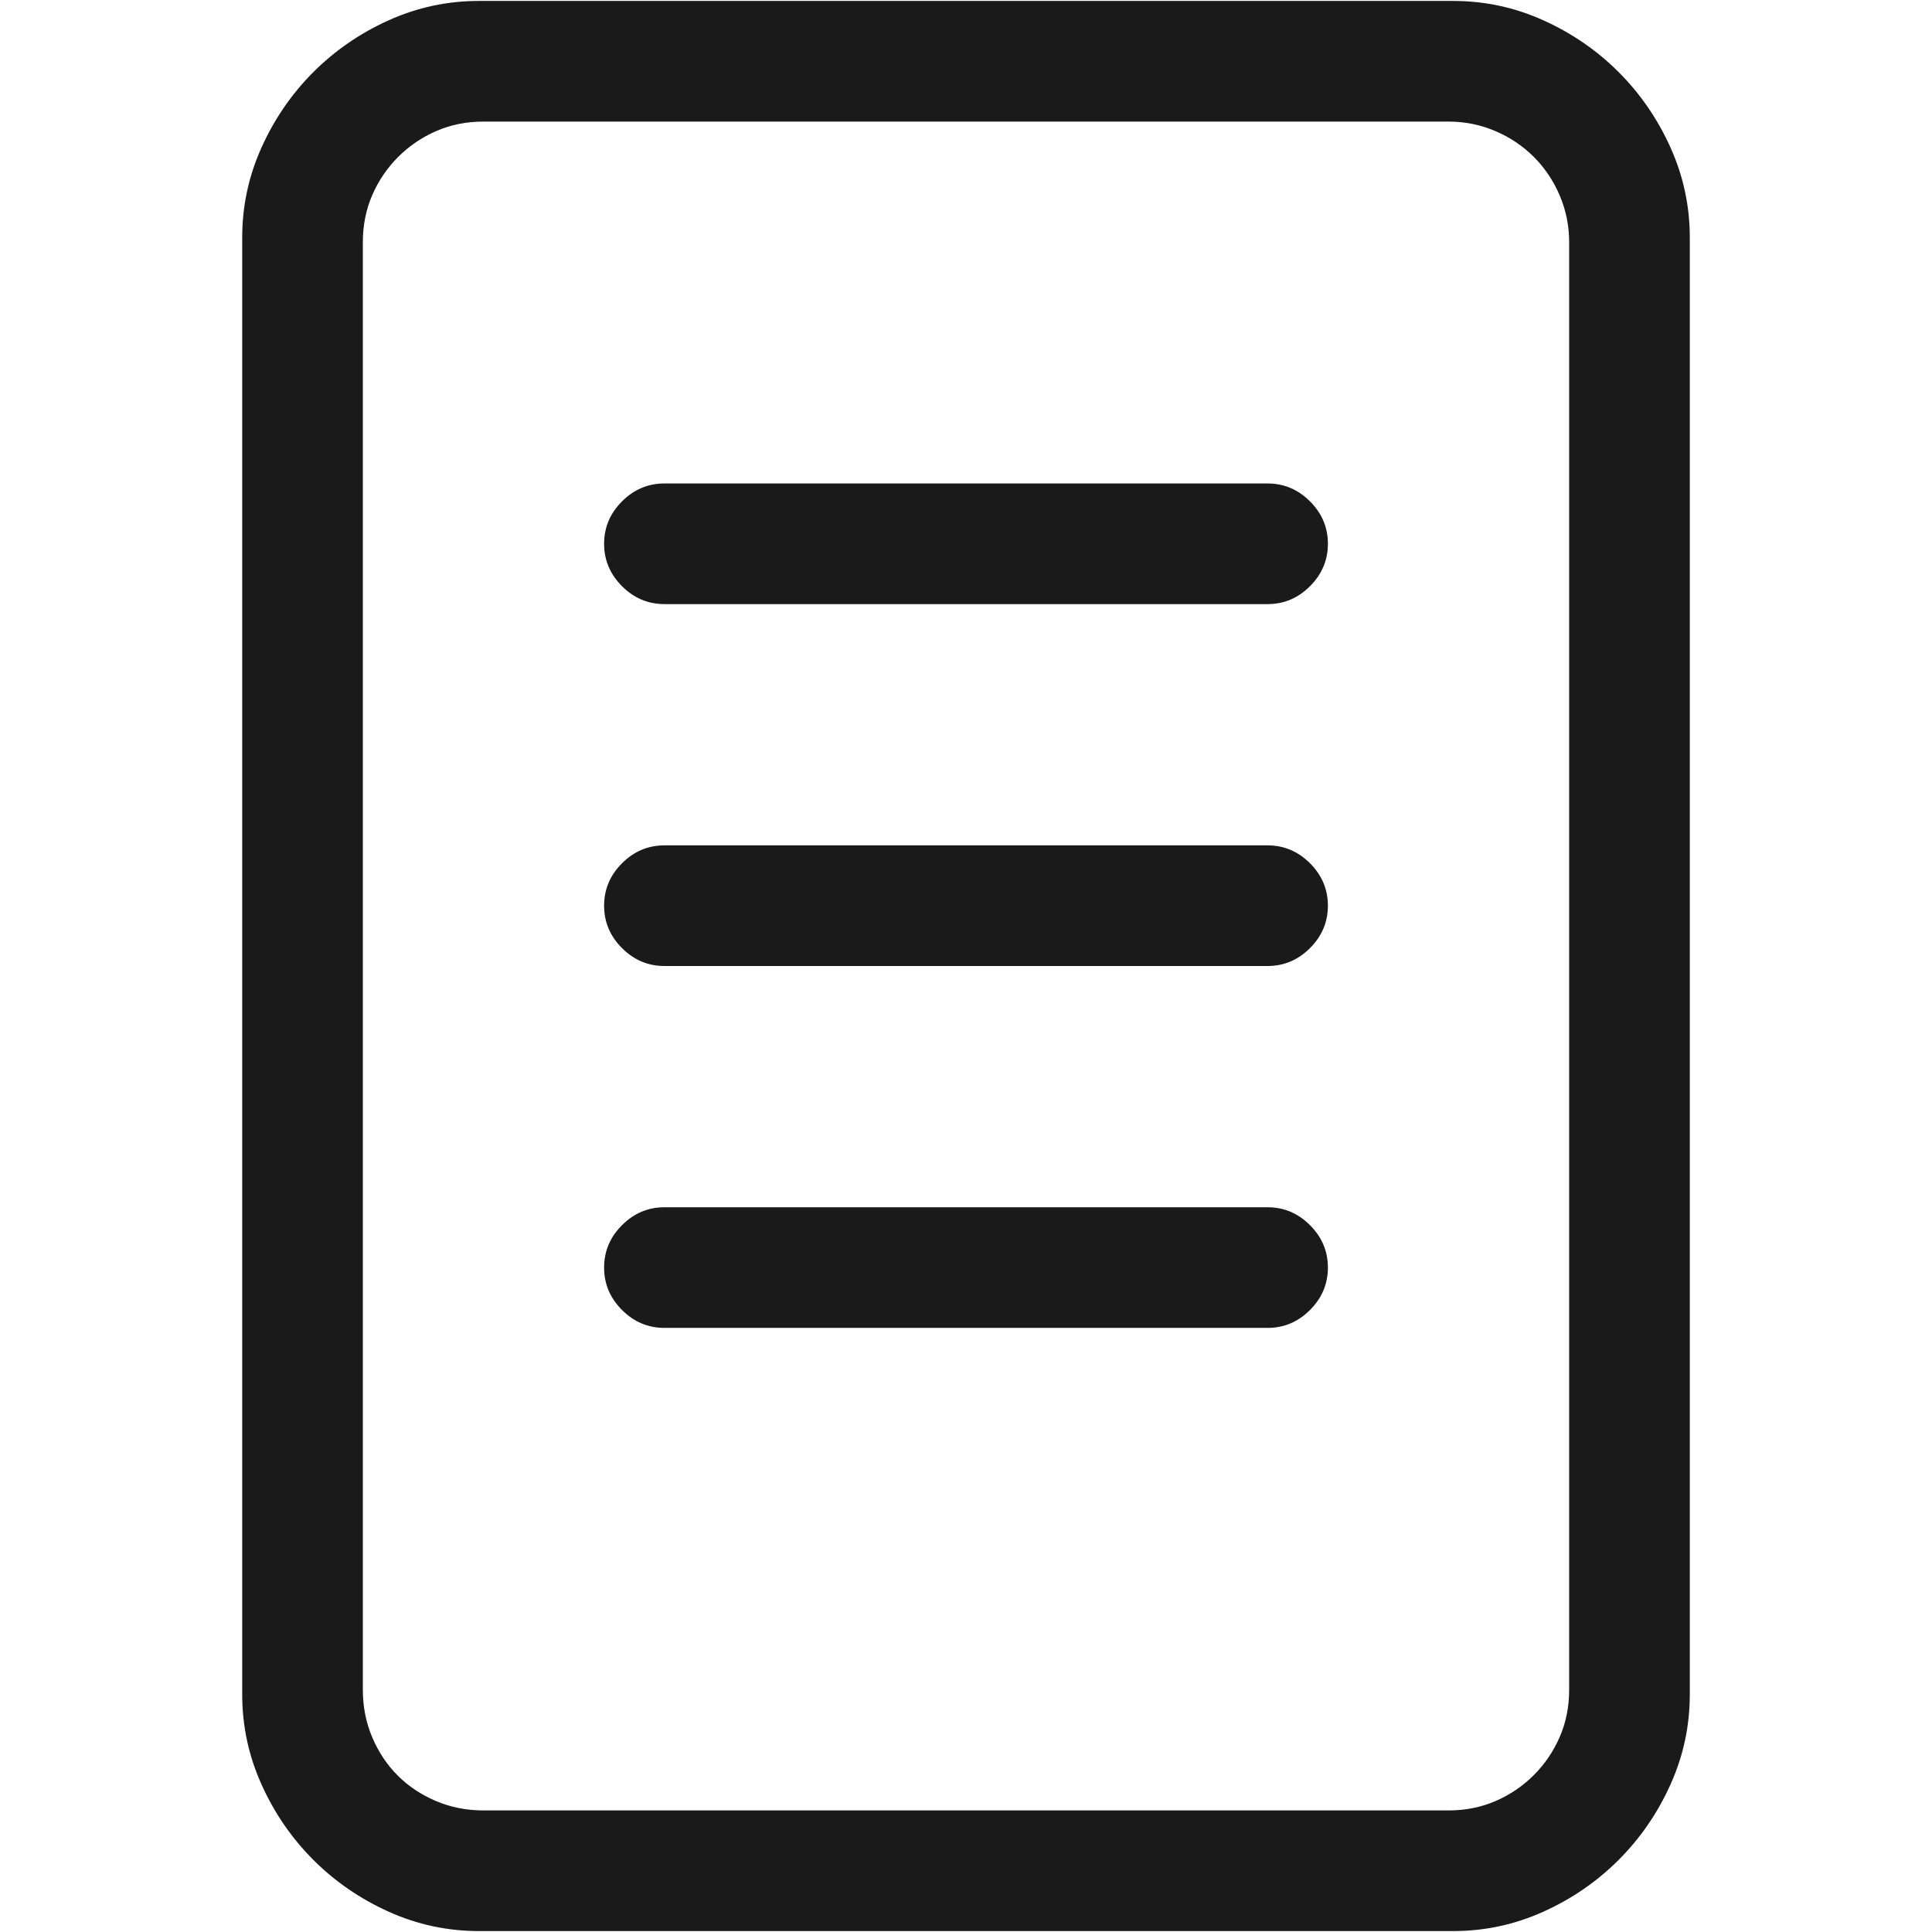 <svg xmlns="http://www.w3.org/2000/svg" width="1025" height="1025" fill="none" viewBox="0 0 1025 1025">
  <g clip-path="url(#a)">
    <path fill="#000" fill-opacity=".896" d="M254 1024.5c-16.667 0-32.583-3.42-47.75-10.25-15.167-6.83-28.5-16-40-27.5s-20.667-24.833-27.5-40c-6.833-15.167-10.25-31.083-10.25-47.75V126c0-16.667 3.417-32.583 10.25-47.75 6.833-15.167 16-28.5 27.5-40s24.833-20.667 40-27.5C221.417 3.917 237.333.5 254 .5h517c16.667 0 32.583 3.417 47.75 10.25 15.167 6.833 28.5 16 40 27.5s20.667 24.833 27.5 40c6.833 15.167 10.25 31.083 10.25 47.75v773c0 16.667-3.417 32.583-10.25 47.75-6.833 15.167-16 28.5-27.5 40s-24.833 20.67-40 27.5c-15.167 6.83-31.083 10.25-47.75 10.25H254Zm514.5-64c9 0 17.333-1.667 25-5 7.667-3.333 14.417-7.917 20.25-13.75s10.417-12.583 13.75-20.25 5-16 5-25v-768c0-8.667-1.667-16.917-5-24.75-3.333-7.833-7.917-14.667-13.75-20.5s-12.667-10.417-20.5-13.75-16.083-5-24.75-5h-512c-9 0-17.333 1.667-25 5-7.667 3.333-14.417 7.917-20.25 13.75s-10.417 12.583-13.75 20.25-5 16-5 25v768c0 9 1.667 17.417 5 25.25 3.333 7.833 7.833 14.583 13.5 20.25s12.417 10.167 20.25 13.5 16.25 5 25.25 5h512Zm-416-640c-8.667 0-16.167-3.167-22.5-9.5-6.333-6.333-9.5-13.833-9.5-22.5s3.167-16.167 9.5-22.5c6.333-6.333 13.833-9.5 22.5-9.5h320c8.667 0 16.167 3.167 22.5 9.5 6.333 6.333 9.5 13.833 9.5 22.5s-3.167 16.167-9.5 22.5c-6.333 6.333-13.833 9.5-22.5 9.5h-320Zm0 192c-8.667 0-16.167-3.167-22.5-9.5-6.333-6.333-9.5-13.833-9.5-22.5s3.167-16.167 9.5-22.5c6.333-6.333 13.833-9.5 22.5-9.5h320c8.667 0 16.167 3.167 22.5 9.5 6.333 6.333 9.5 13.833 9.5 22.5s-3.167 16.167-9.5 22.5c-6.333 6.333-13.833 9.5-22.5 9.5h-320Zm0 192c-8.667 0-16.167-3.167-22.5-9.5-6.333-6.333-9.5-13.833-9.5-22.5s3.167-16.167 9.5-22.5c6.333-6.333 13.833-9.5 22.5-9.5h320c8.667 0 16.167 3.167 22.5 9.5 6.333 6.333 9.5 13.833 9.5 22.5s-3.167 16.167-9.5 22.5c-6.333 6.333-13.833 9.5-22.5 9.5h-320Z"/>
  </g>
  <defs>
    <clipPath id="a">
      <path fill="#fff" d="M.5.5h1024v1024H.5z"/>
    </clipPath>
  </defs>
</svg>
